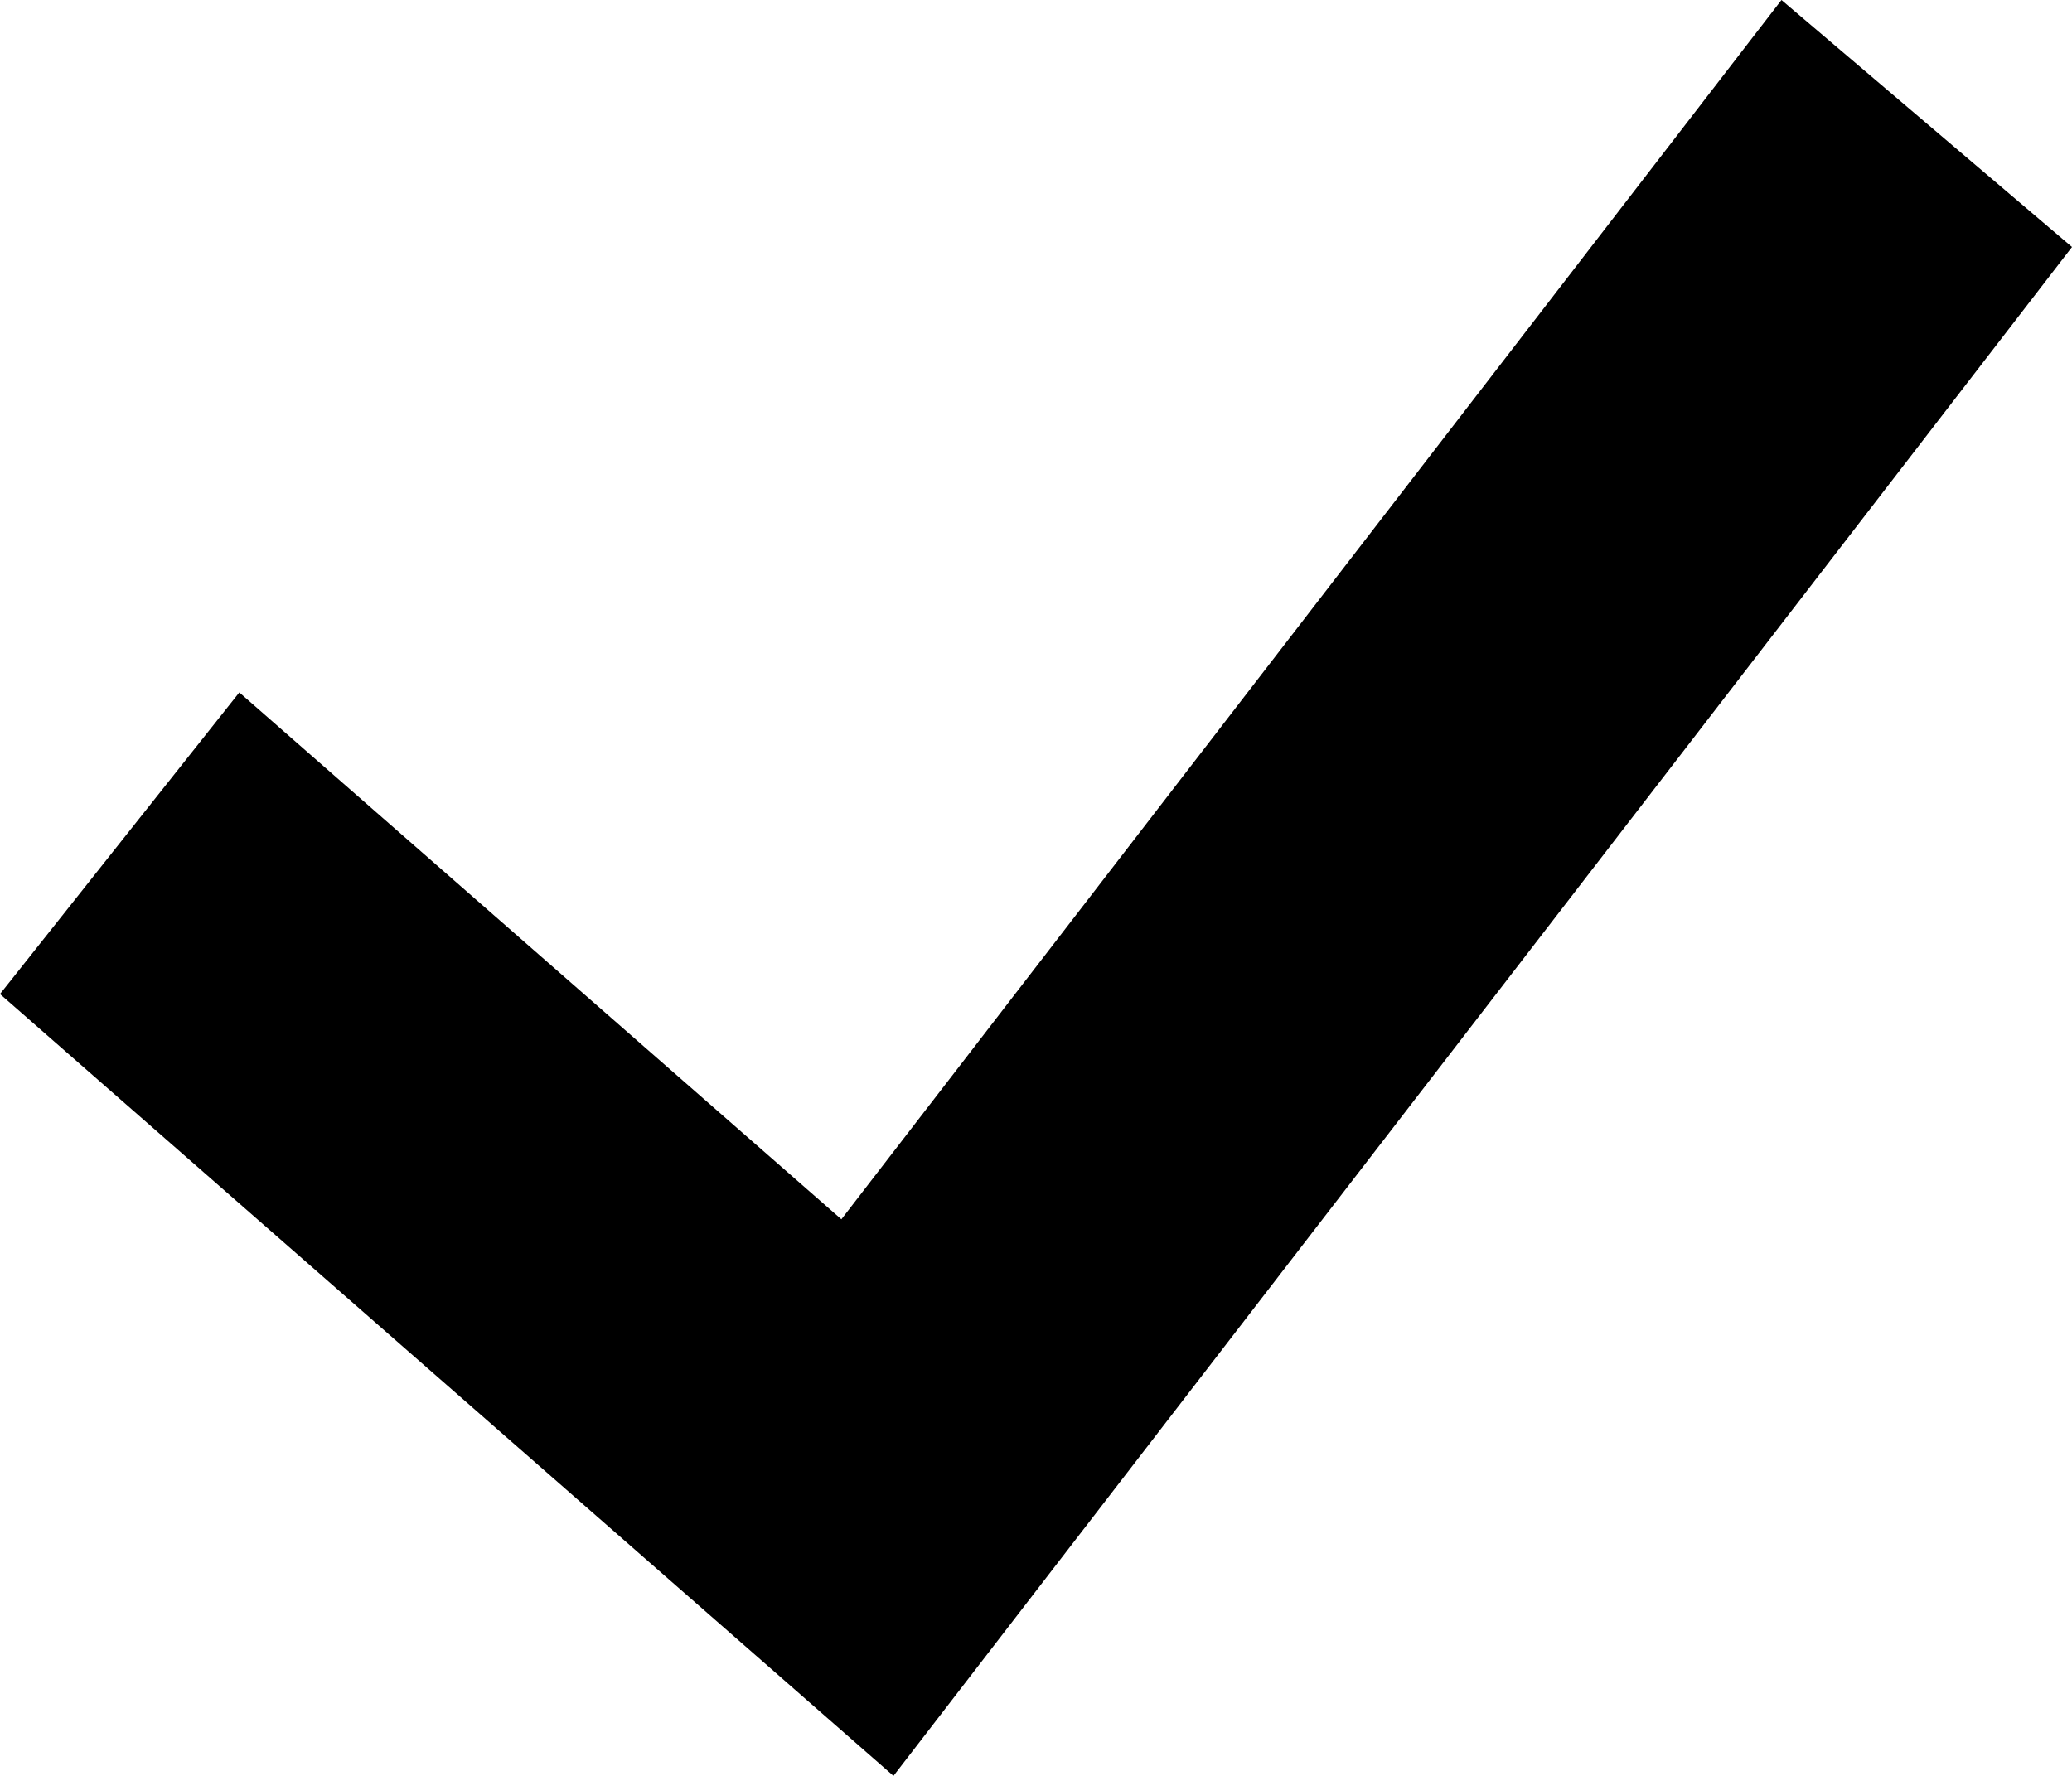 <svg width="14" height="12" viewBox="0 0 14 12" fill="none" xmlns="http://www.w3.org/2000/svg"><path fill-rule="evenodd" clip-rule="evenodd" d="M14 1.669L6.037 12L0 6.717L1.617 4.679L5.685 8.239L12.037 0L14 1.669Z" fill="black"/></svg>